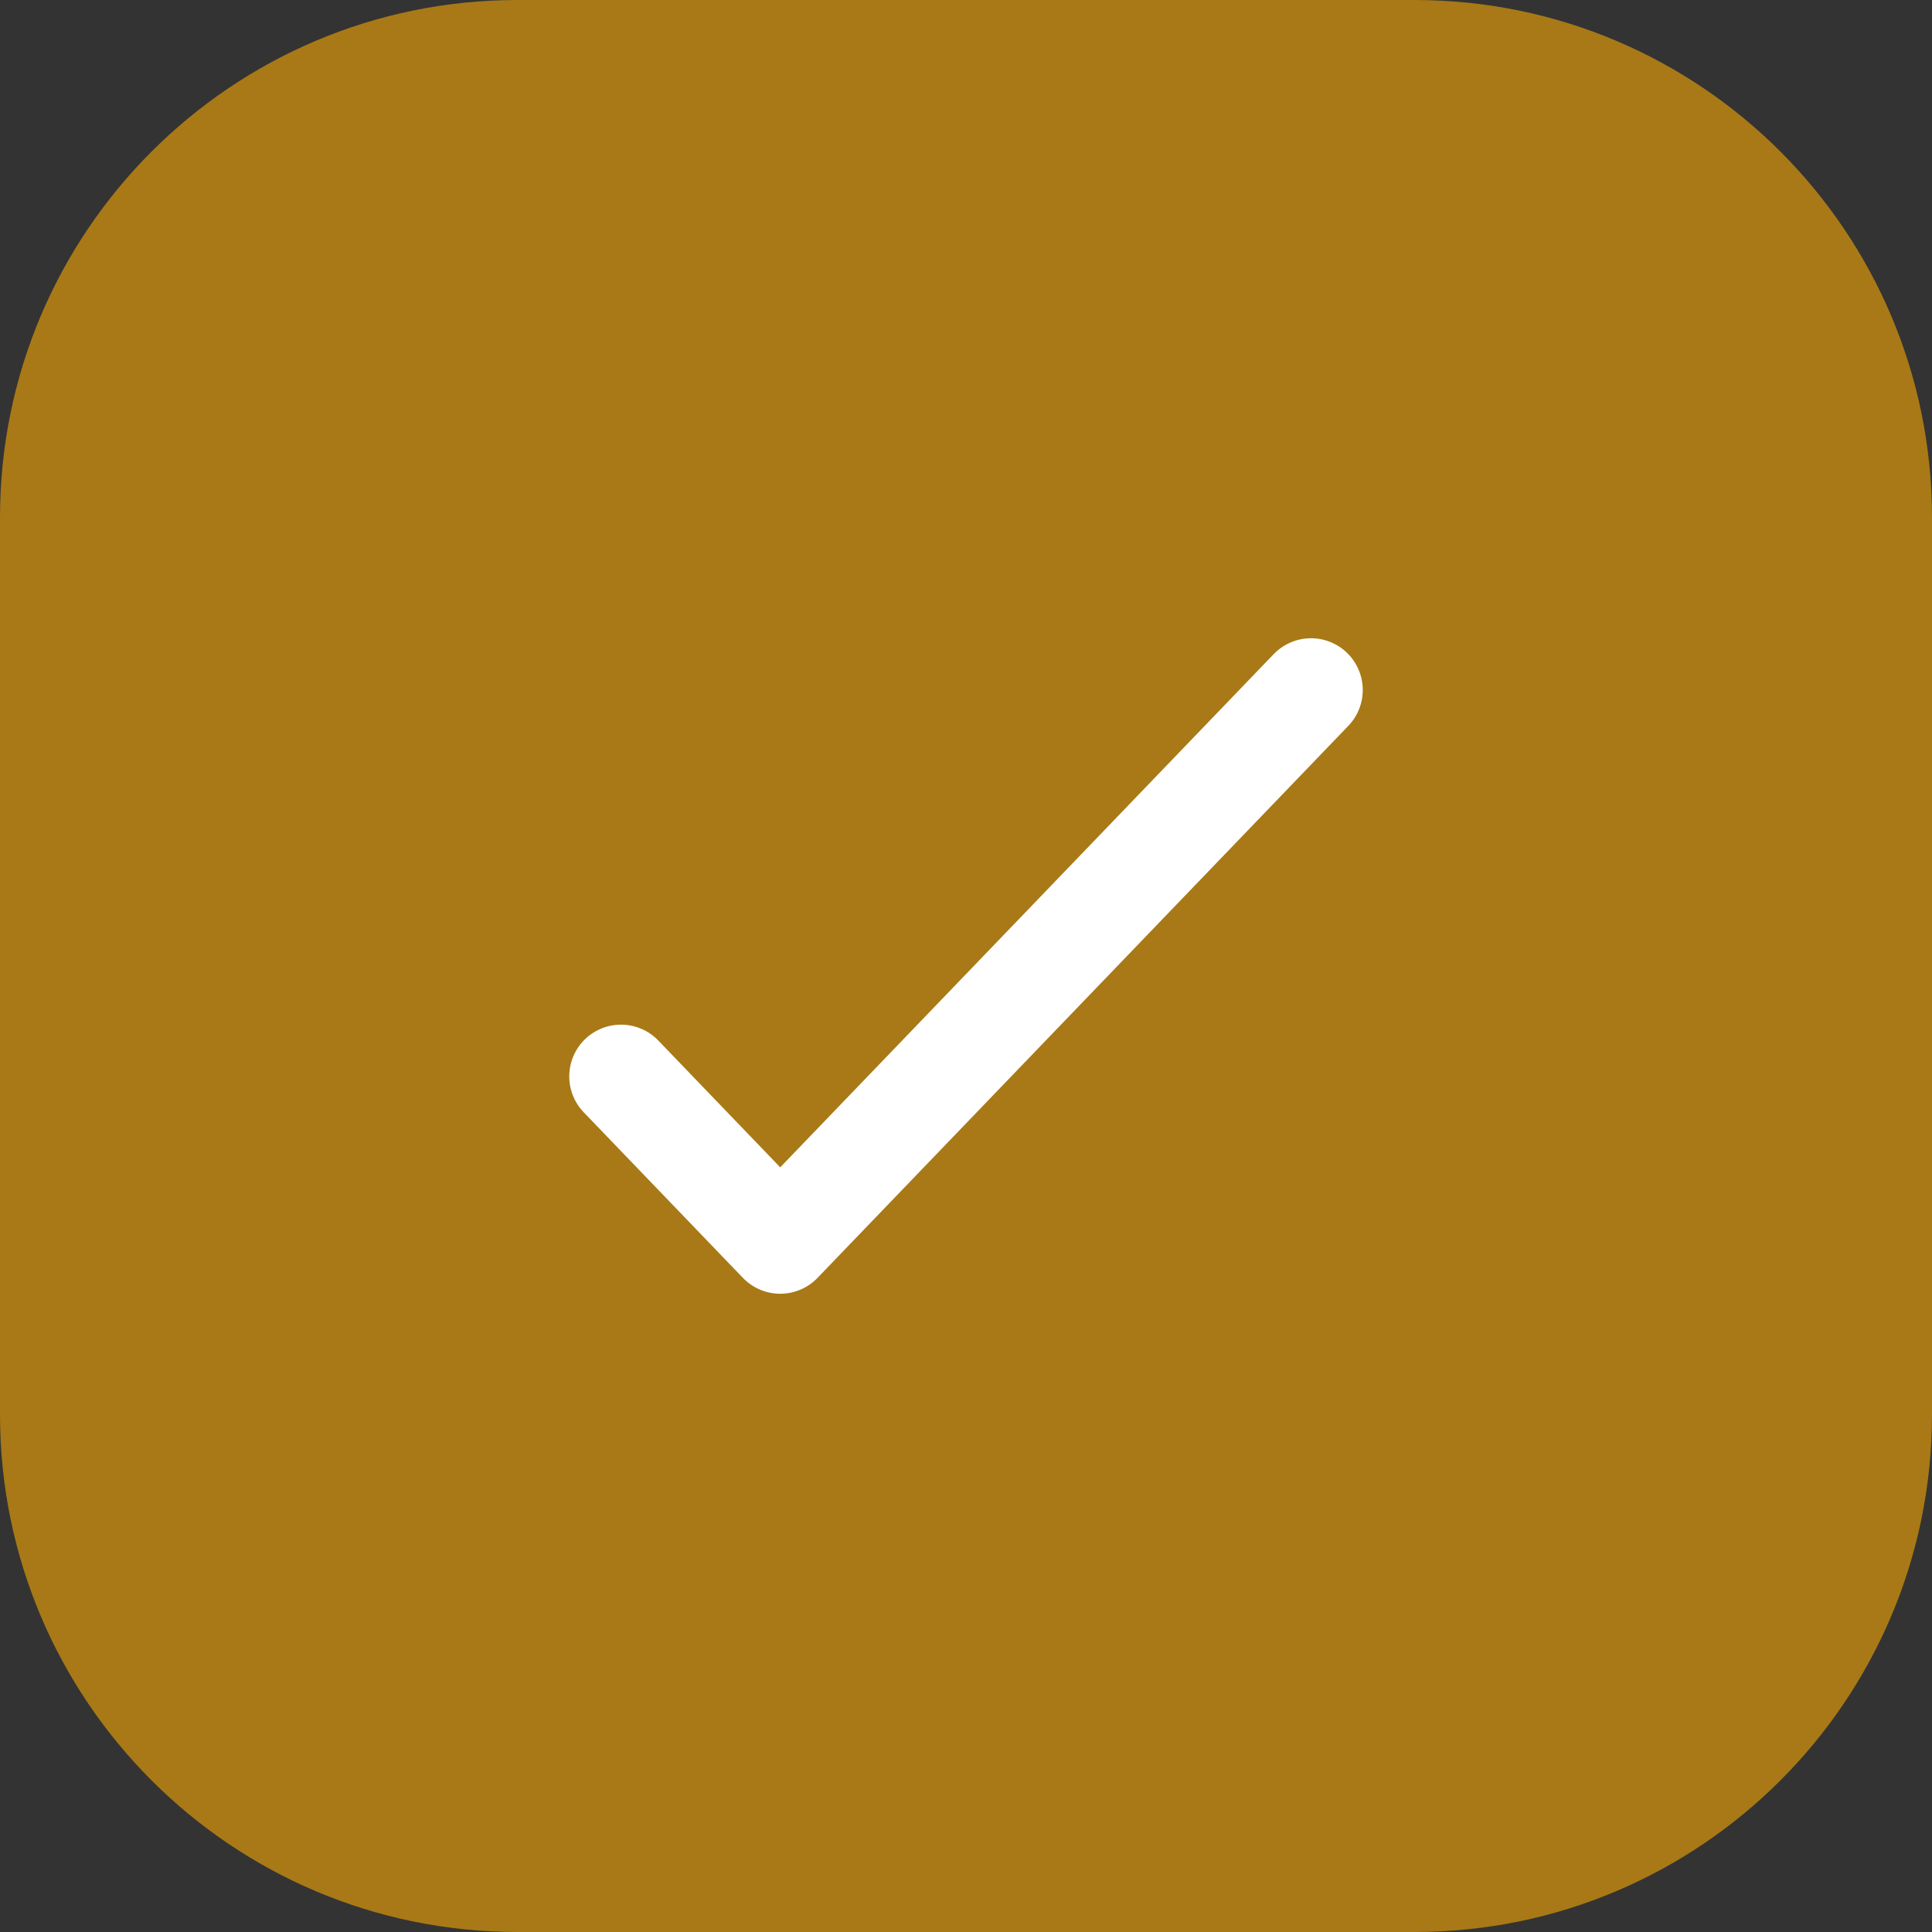 <svg width="56" height="56" viewBox="0 0 56 56" fill="none" xmlns="http://www.w3.org/2000/svg">
<rect x="0" y="0" width="56" height="56" fill="#333333" stroke="none"/>
<path d="M0 15C0 6.716 6.716 0 15 0H41C49.284 0 56 6.716 56 15V41C56 49.284 49.284 56 41 56H15C6.716 56 0 49.284 0 41V15Z" fill="#A87916"/>
<path d="M18 31.2L22.615 36L38 20" stroke="white" stroke-width="3" stroke-linecap="round" stroke-linejoin="round"/>
</svg>
